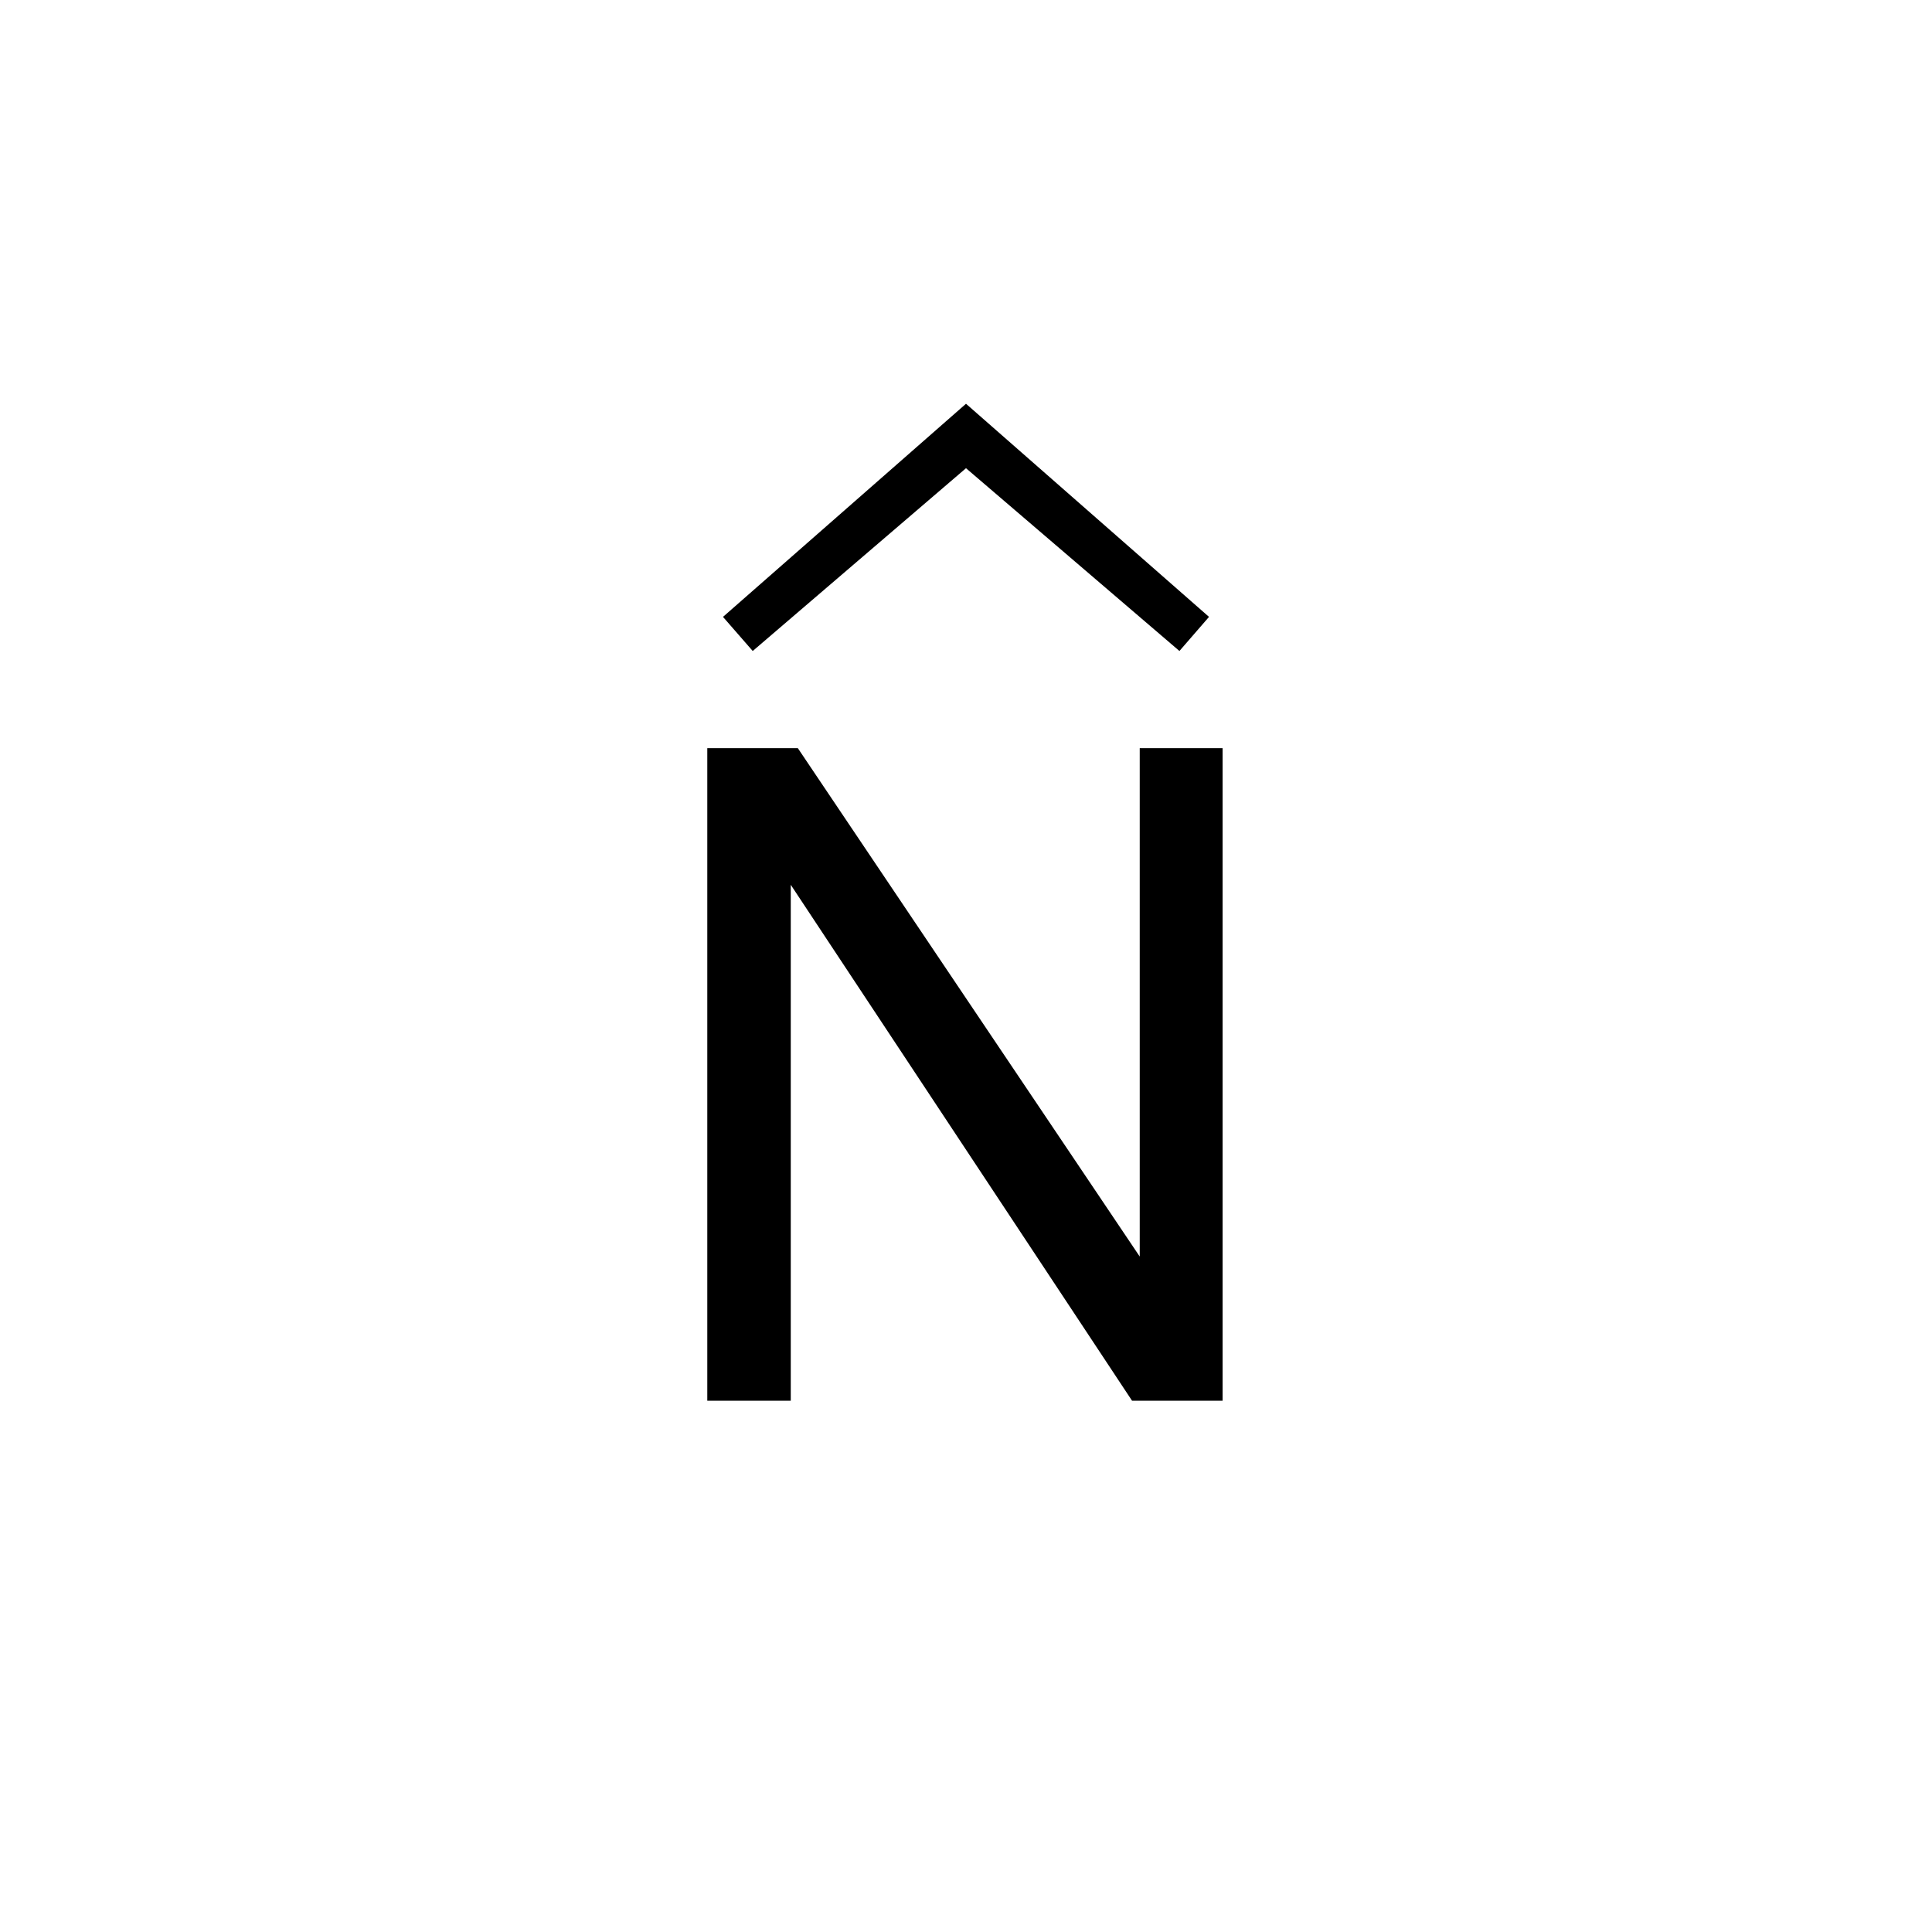 <svg id="Layer_1" data-name="Layer 1" xmlns="http://www.w3.org/2000/svg" viewBox="0 0 128 128"><path d="M46.86,92.8V49.57h6L75.51,83.25V49.57H81V92.8H75L52.39,58.62V92.8Z"/><polygon points="64 26.75 47.9 40.87 49.87 43.13 64 31.02 78.14 43.13 80.1 40.87 64 26.75"/></svg>